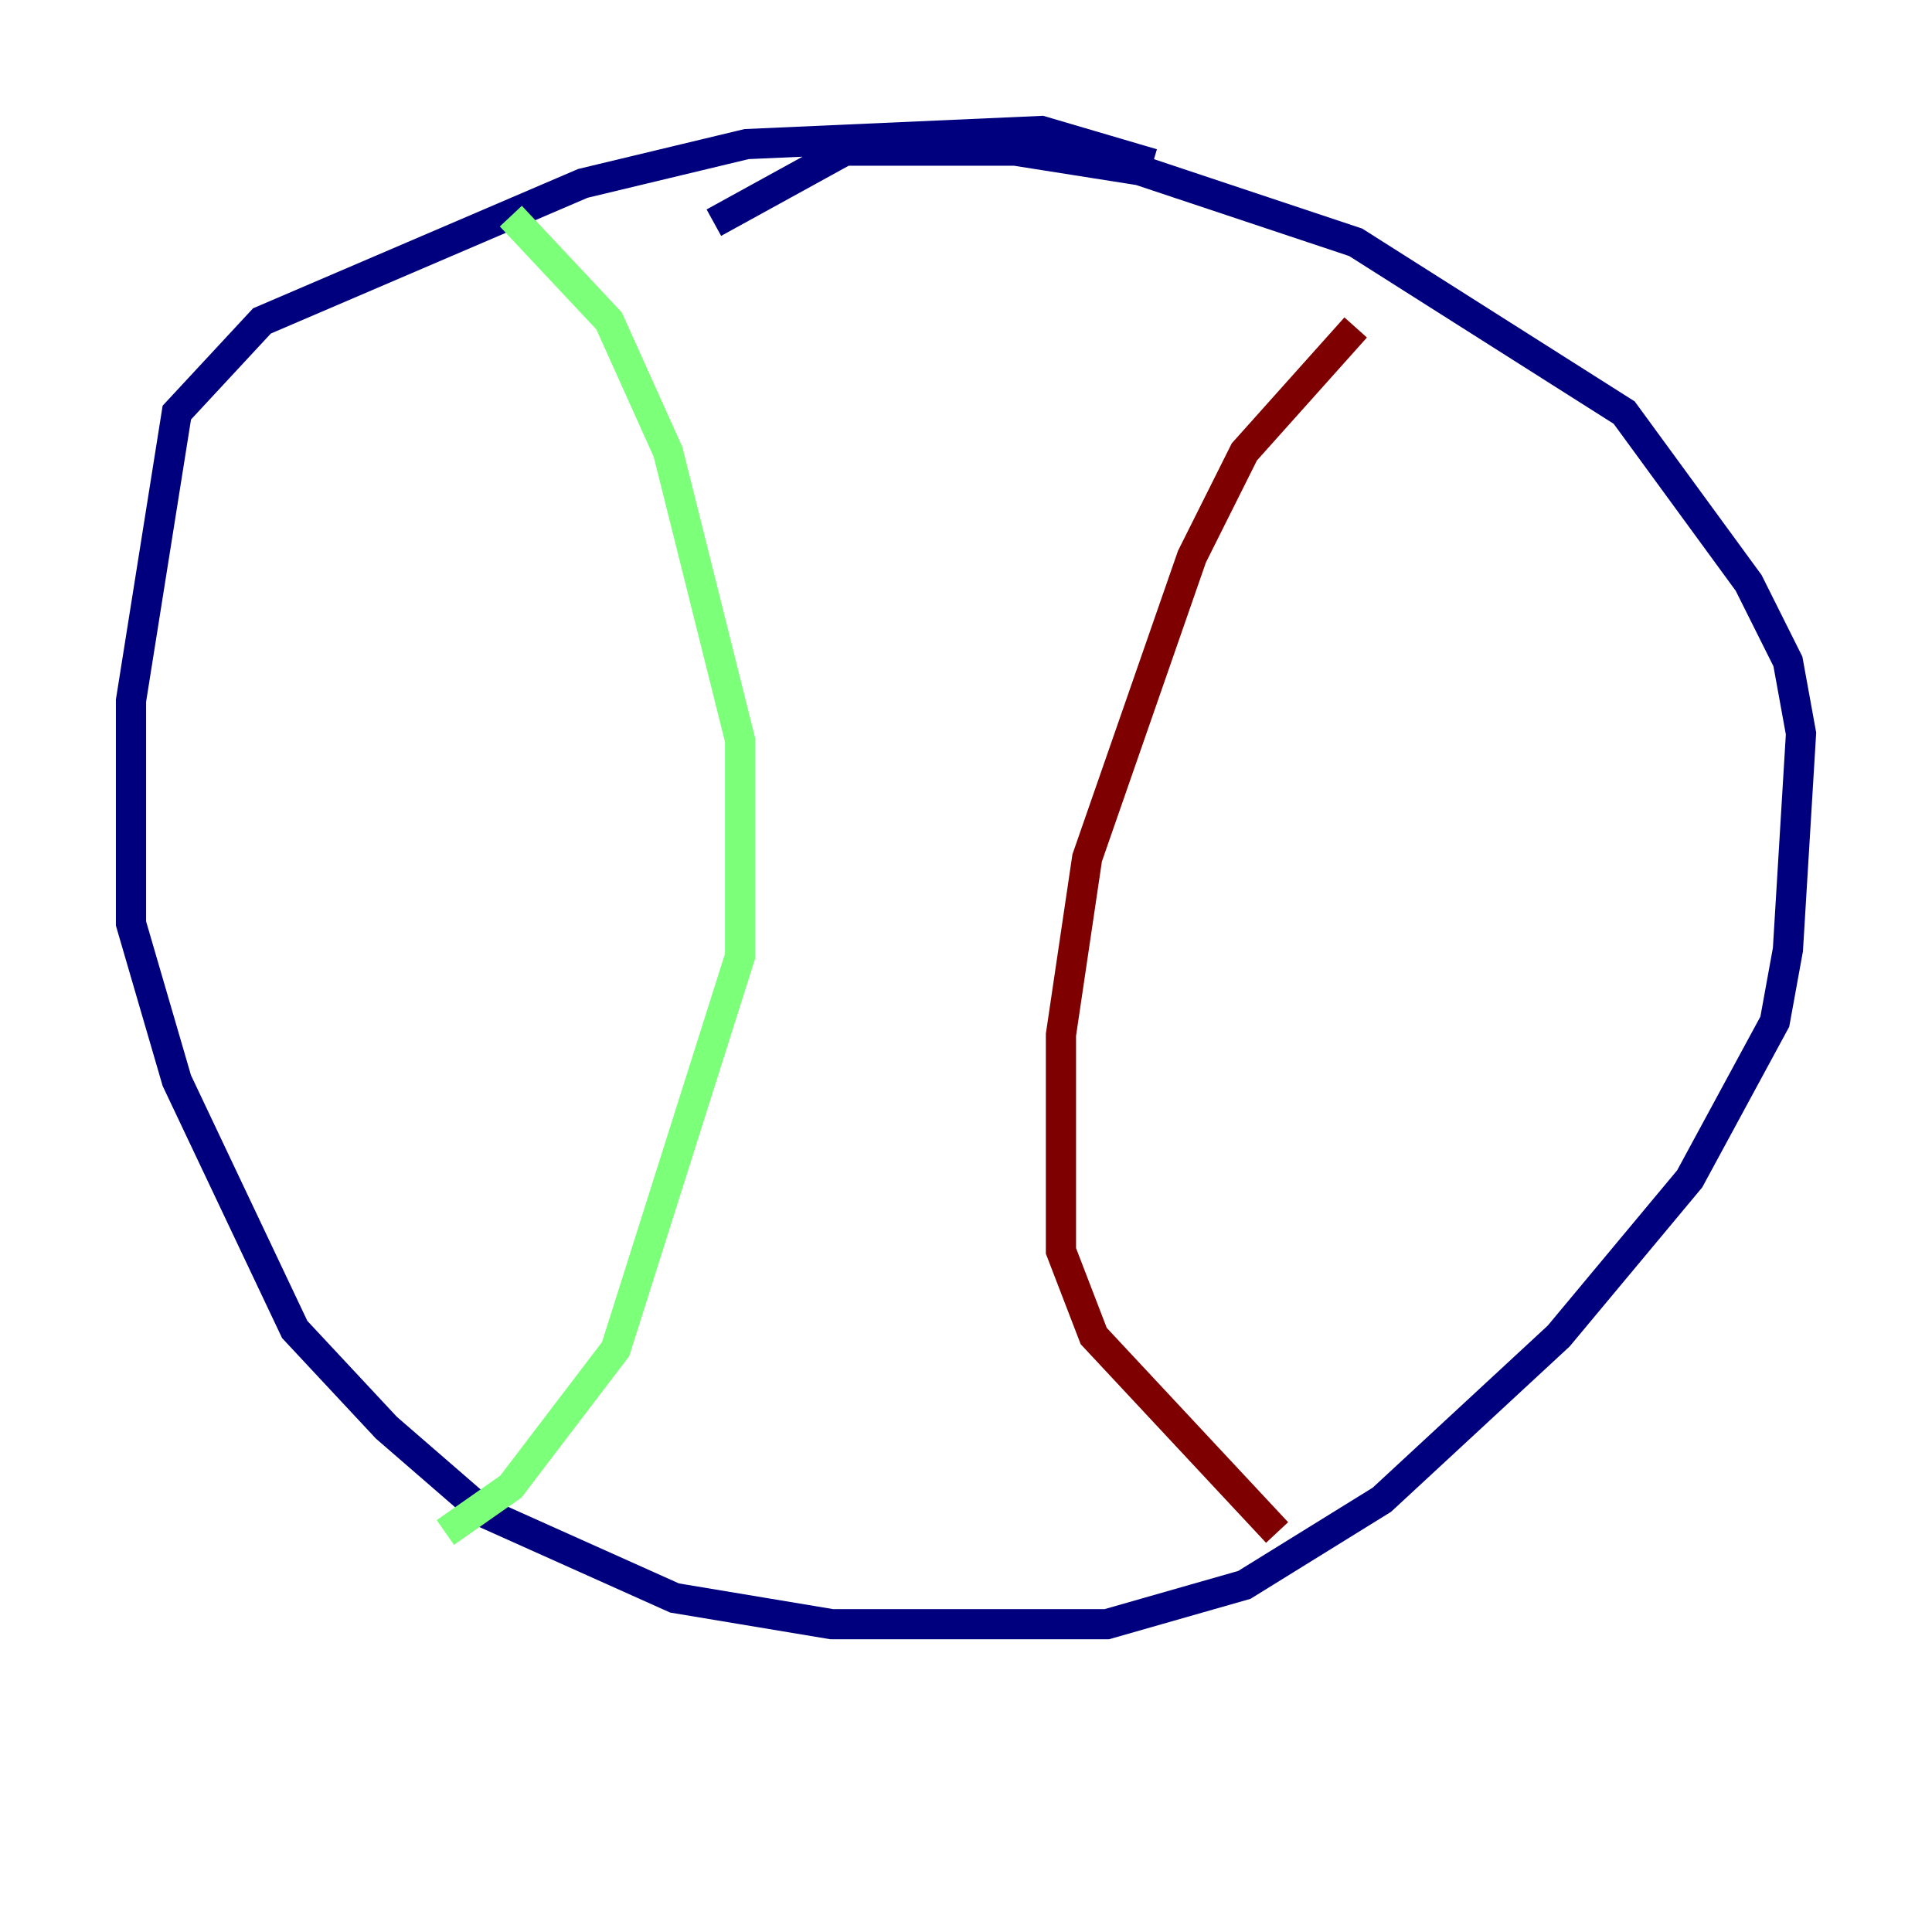 <?xml version="1.0" encoding="utf-8" ?>
<svg baseProfile="tiny" height="128" version="1.2" viewBox="0,0,128,128" width="128" xmlns="http://www.w3.org/2000/svg" xmlns:ev="http://www.w3.org/2001/xml-events" xmlns:xlink="http://www.w3.org/1999/xlink"><defs /><polyline fill="none" points="76.366,10.848 68.99,8.678 49.464,9.546 38.617,12.149 17.356,21.261 11.715,27.336 8.678,46.427 8.678,61.18 11.715,71.593 19.525,88.081 25.6,94.59 32.108,100.231 44.691,105.871 55.105,107.607 73.329,107.607 82.441,105.003 91.552,99.363 103.268,88.515 111.946,78.102 117.586,67.688 118.454,62.915 119.322,48.597 118.454,43.824 115.851,38.617 107.607,27.336 89.817,16.054 75.498,11.281 67.254,9.98 55.973,9.98 47.295,14.752" stroke="#00007f" stroke-width="2" /><polyline fill="none" points="33.844,14.319 40.352,21.261 44.258,29.939 49.031,49.031 49.031,63.349 40.786,89.383 33.844,98.495 29.505,101.532" stroke="#7cff79" stroke-width="2" /><polyline fill="none" points="89.817,21.695 82.441,29.939 78.969,36.881 72.027,56.841 70.291,68.556 70.291,82.875 72.461,88.515 84.61,101.532" stroke="#7f0000" stroke-width="2" /></svg>